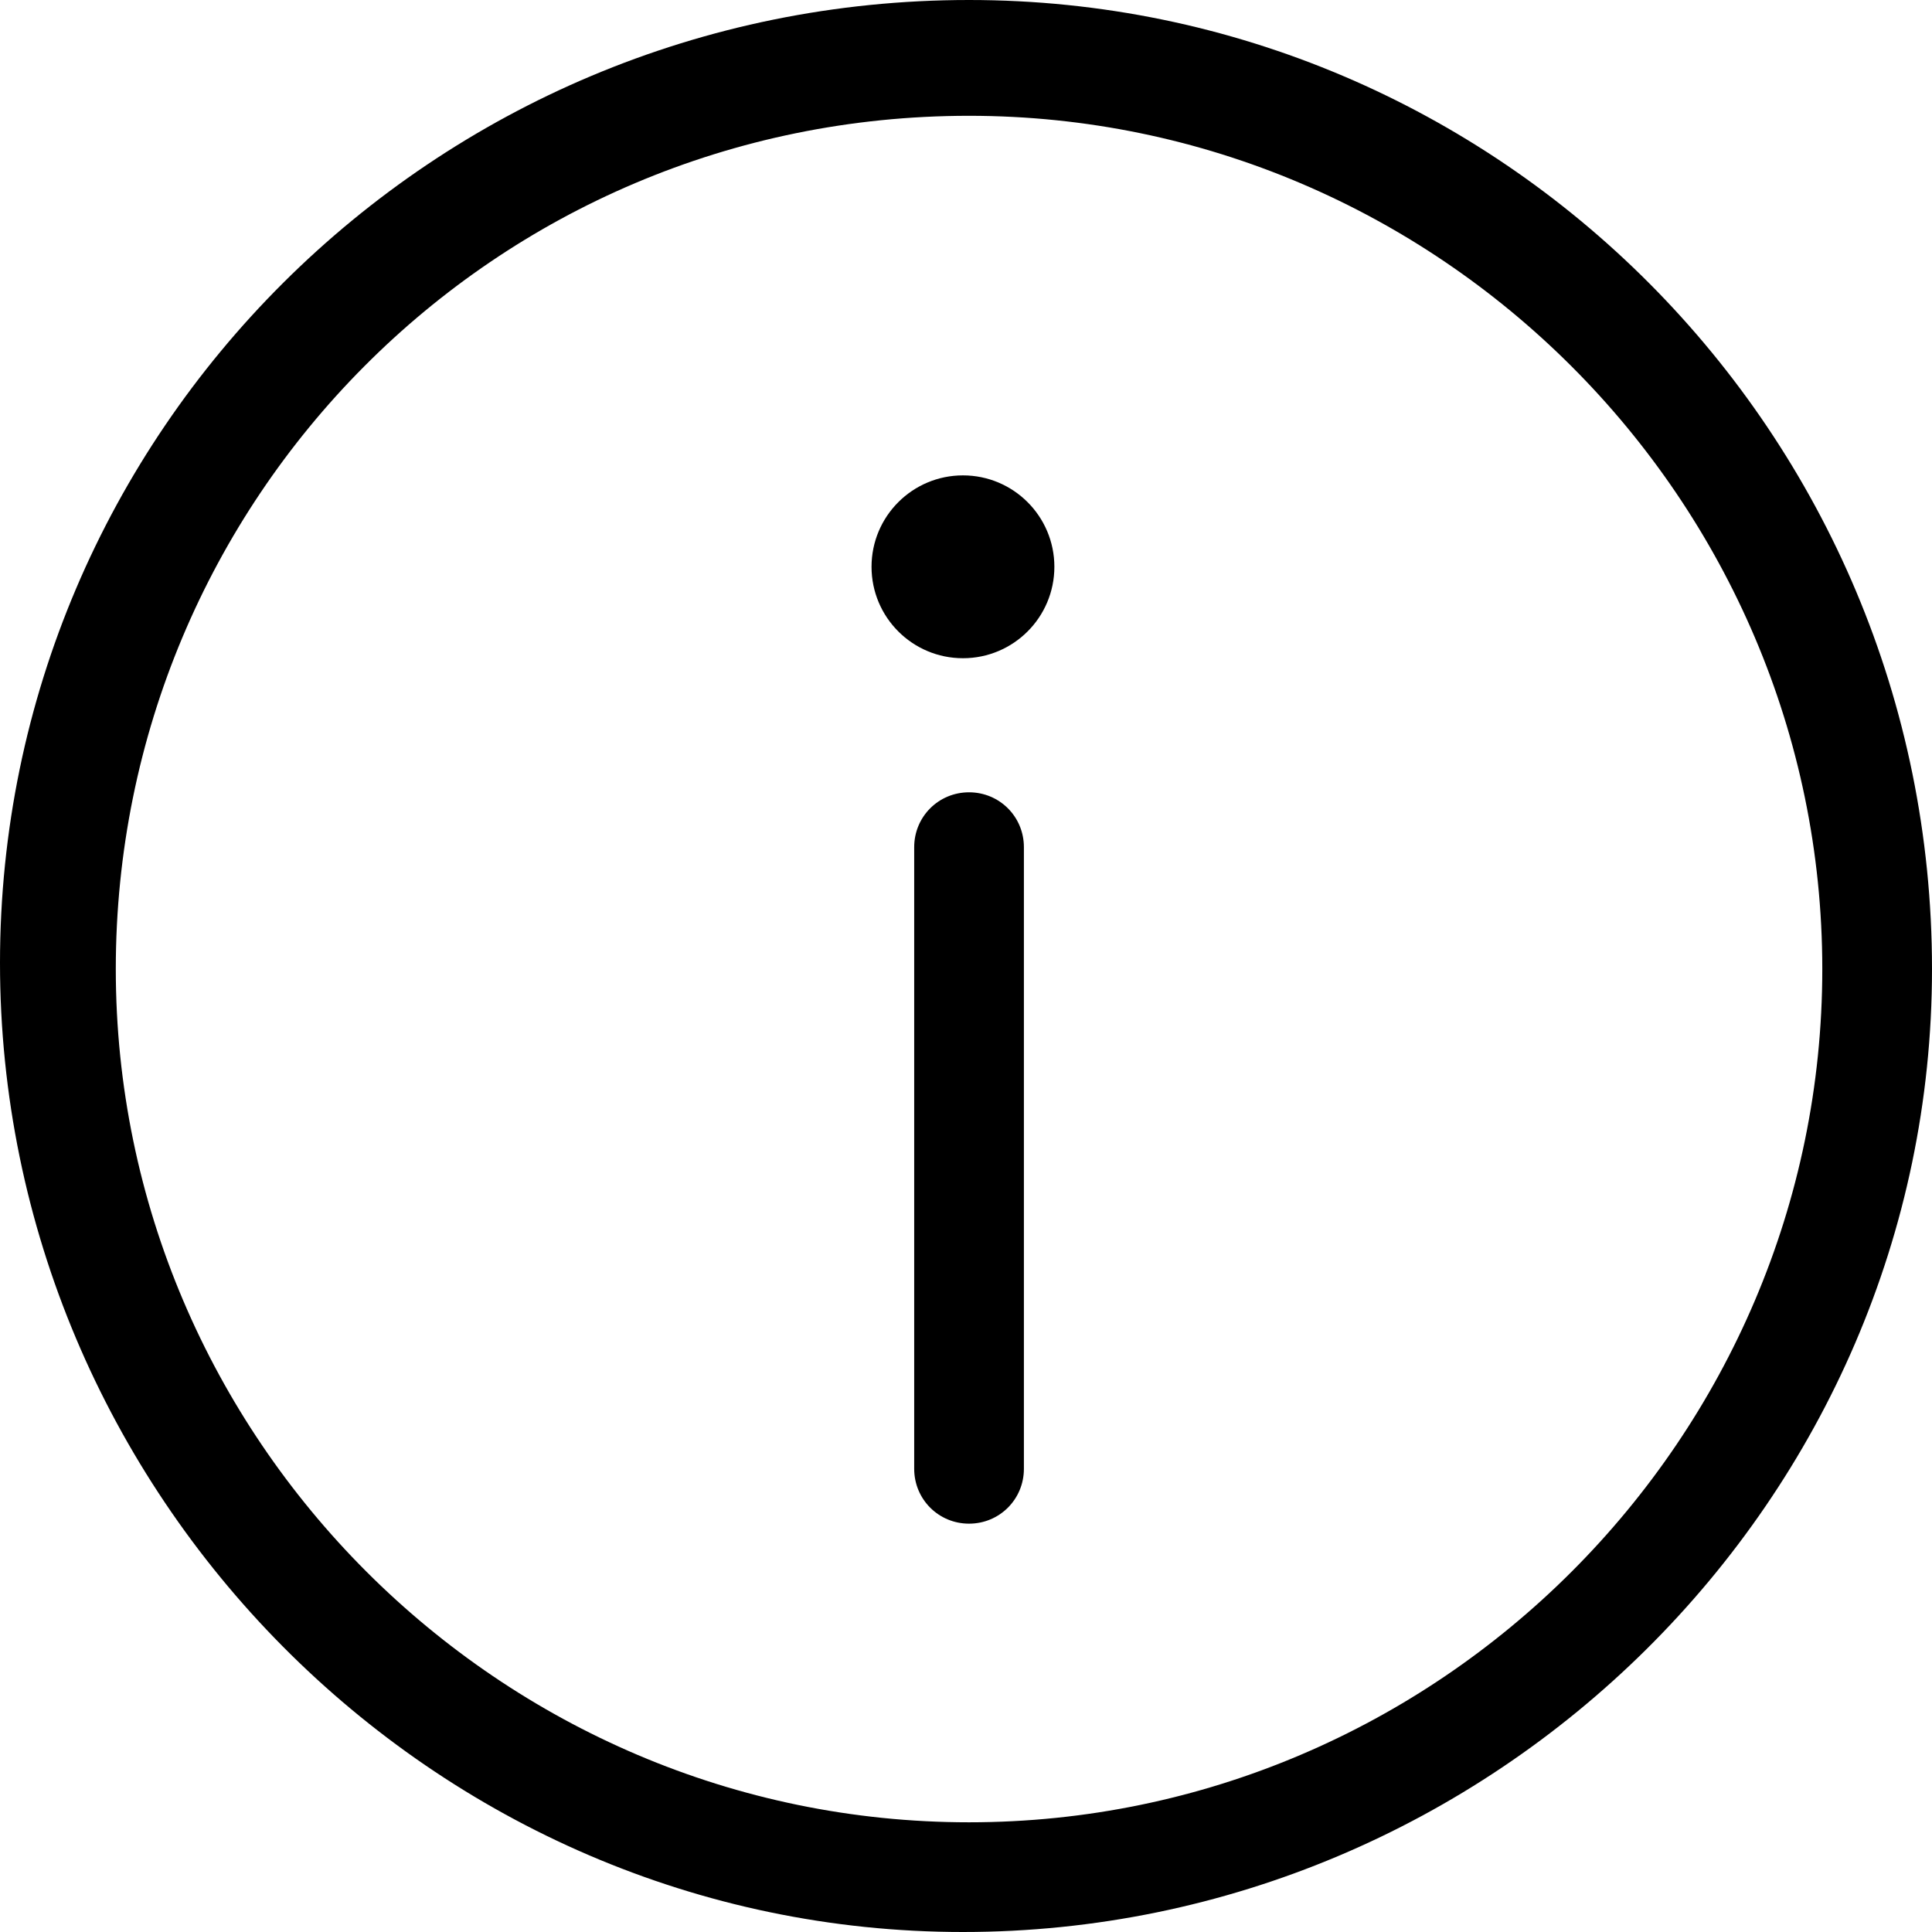 <?xml version="1.0" encoding="utf-8"?>
<!-- Generator: Adobe Illustrator 21.1.0, SVG Export Plug-In . SVG Version: 6.00 Build 0)  -->
<svg version="1.1" id="Layer_1" xmlns="http://www.w3.org/2000/svg" xmlns:xlink="http://www.w3.org/1999/xlink" x="0px" y="0px"
	 viewBox="0 0 31.7 31.7" style="enable-background:new 0 0 31.7 31.7;" xml:space="preserve">
<title>information</title>
<g>
	<path d="M15.9,1.9c7.7,0,14,6.3,14,14s-6.3,14-14,14s-14-6.3-14-14S8.1,1.9,15.9,1.9 M15.9,0C7.1,0,0,7.1,0,15.8
		s7.1,15.9,15.8,15.9s15.9-7.1,15.9-15.8c0,0,0,0,0,0C31.7,7.1,24.6,0,15.9,0L15.9,0z"/>
	<path d="M15.9,25c-0.5,0-0.9-0.4-0.9-0.9V13.9c0-0.5,0.4-0.9,0.9-0.9c0.5,0,0.9,0.4,0.9,0.9v10.2C16.8,24.6,16.4,25,15.9,25
		C15.9,25,15.9,25,15.9,25z"/>
	<circle cx="15.8" cy="9.3" r="1.5"/>
</g>
</svg>
